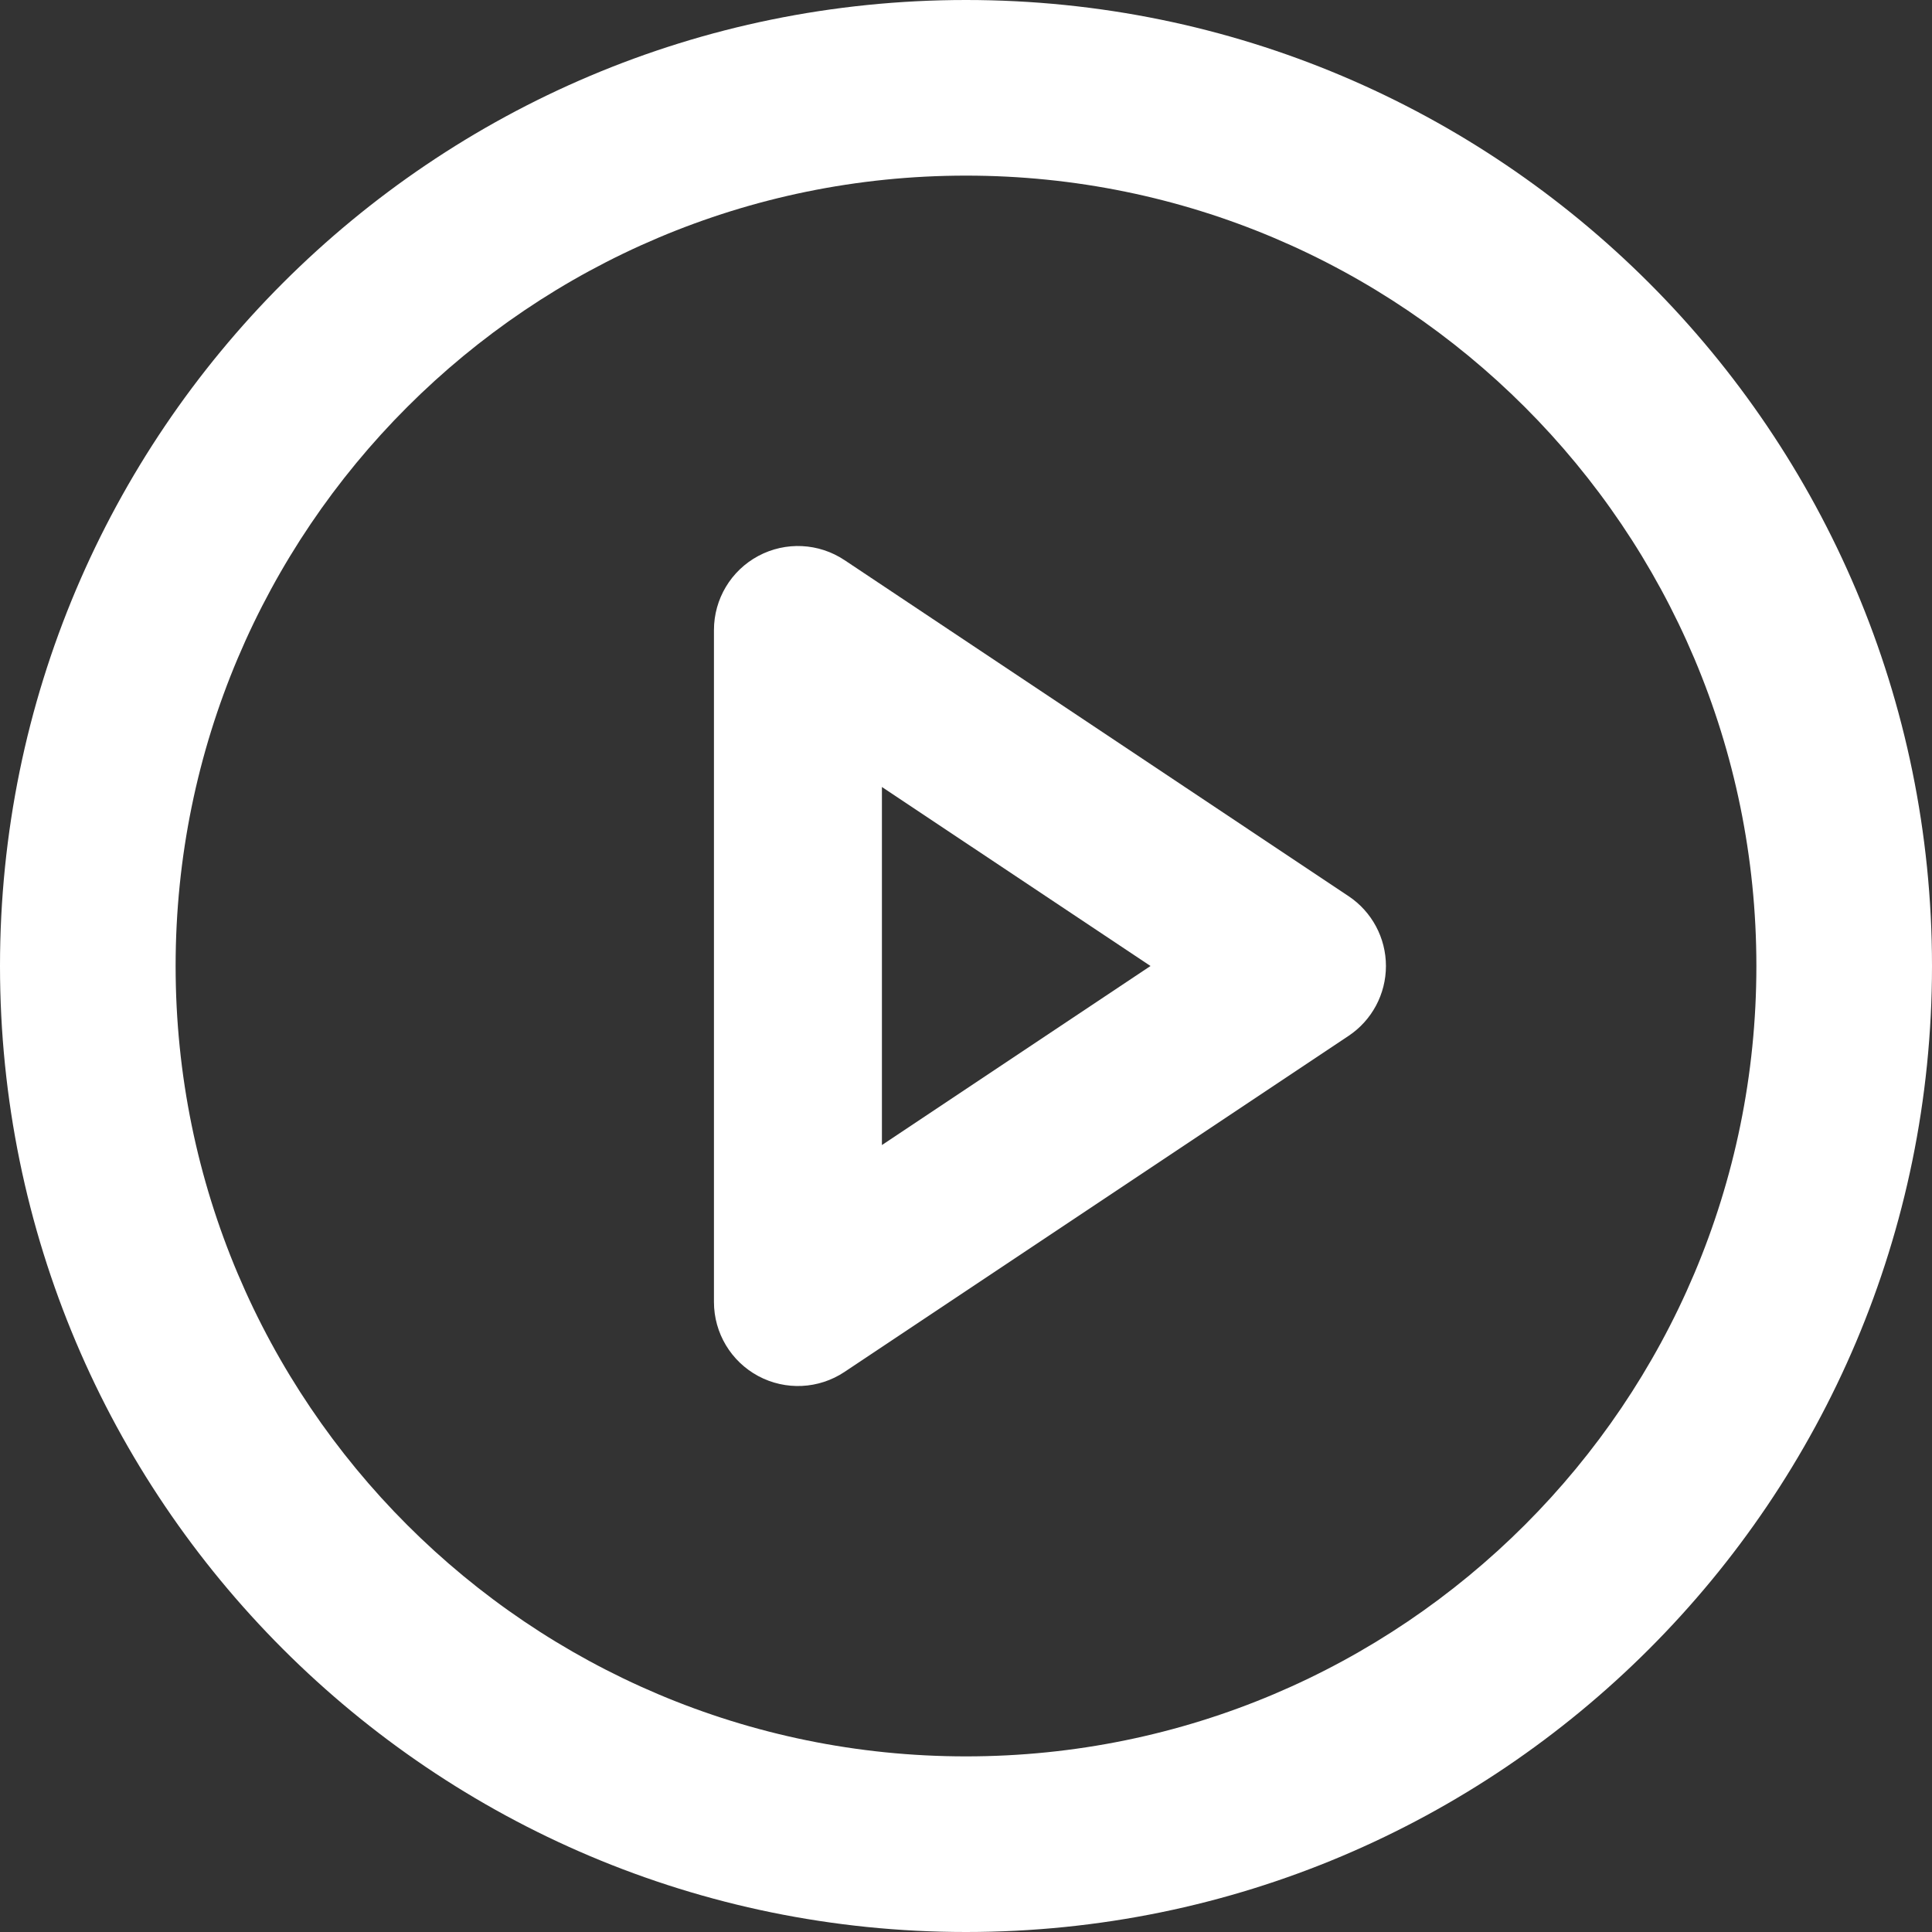 <svg width="50" height="50" viewBox="0 0 50 50" fill="none" xmlns="http://www.w3.org/2000/svg">
<rect x="0" y="0" width="50" height="50" fill="#333333" stroke="none"/>
<g id="Group 1487">
<path id="Vector (Stroke)" fill-rule="evenodd" clip-rule="evenodd" d="M25 4.545C13.703 4.545 4.545 13.703 4.545 25C4.545 36.297 13.703 45.455 25 45.455C36.297 45.455 45.455 36.297 45.455 25C45.455 13.703 36.297 4.545 25 4.545ZM0 25C0 11.193 11.193 0 25 0C38.807 0 50 11.193 50 25C50 38.807 38.807 50 25 50C11.193 50 0 38.807 0 25Z" fill="white"/>
<path id="Vector (Stroke)_2" fill-rule="evenodd" clip-rule="evenodd" d="M19.625 14.388C20.332 14.01 21.189 14.051 21.856 14.496L34.9 23.192C35.505 23.595 35.868 24.274 35.868 25C35.868 25.727 35.505 26.406 34.9 26.809L21.856 35.505C21.189 35.95 20.332 35.991 19.625 35.613C18.918 35.234 18.477 34.498 18.477 33.696V16.305C18.477 15.503 18.918 14.766 19.625 14.388ZM22.824 20.367V29.634L29.775 25L22.824 20.367Z" fill="white"/>
</g>
</svg>

